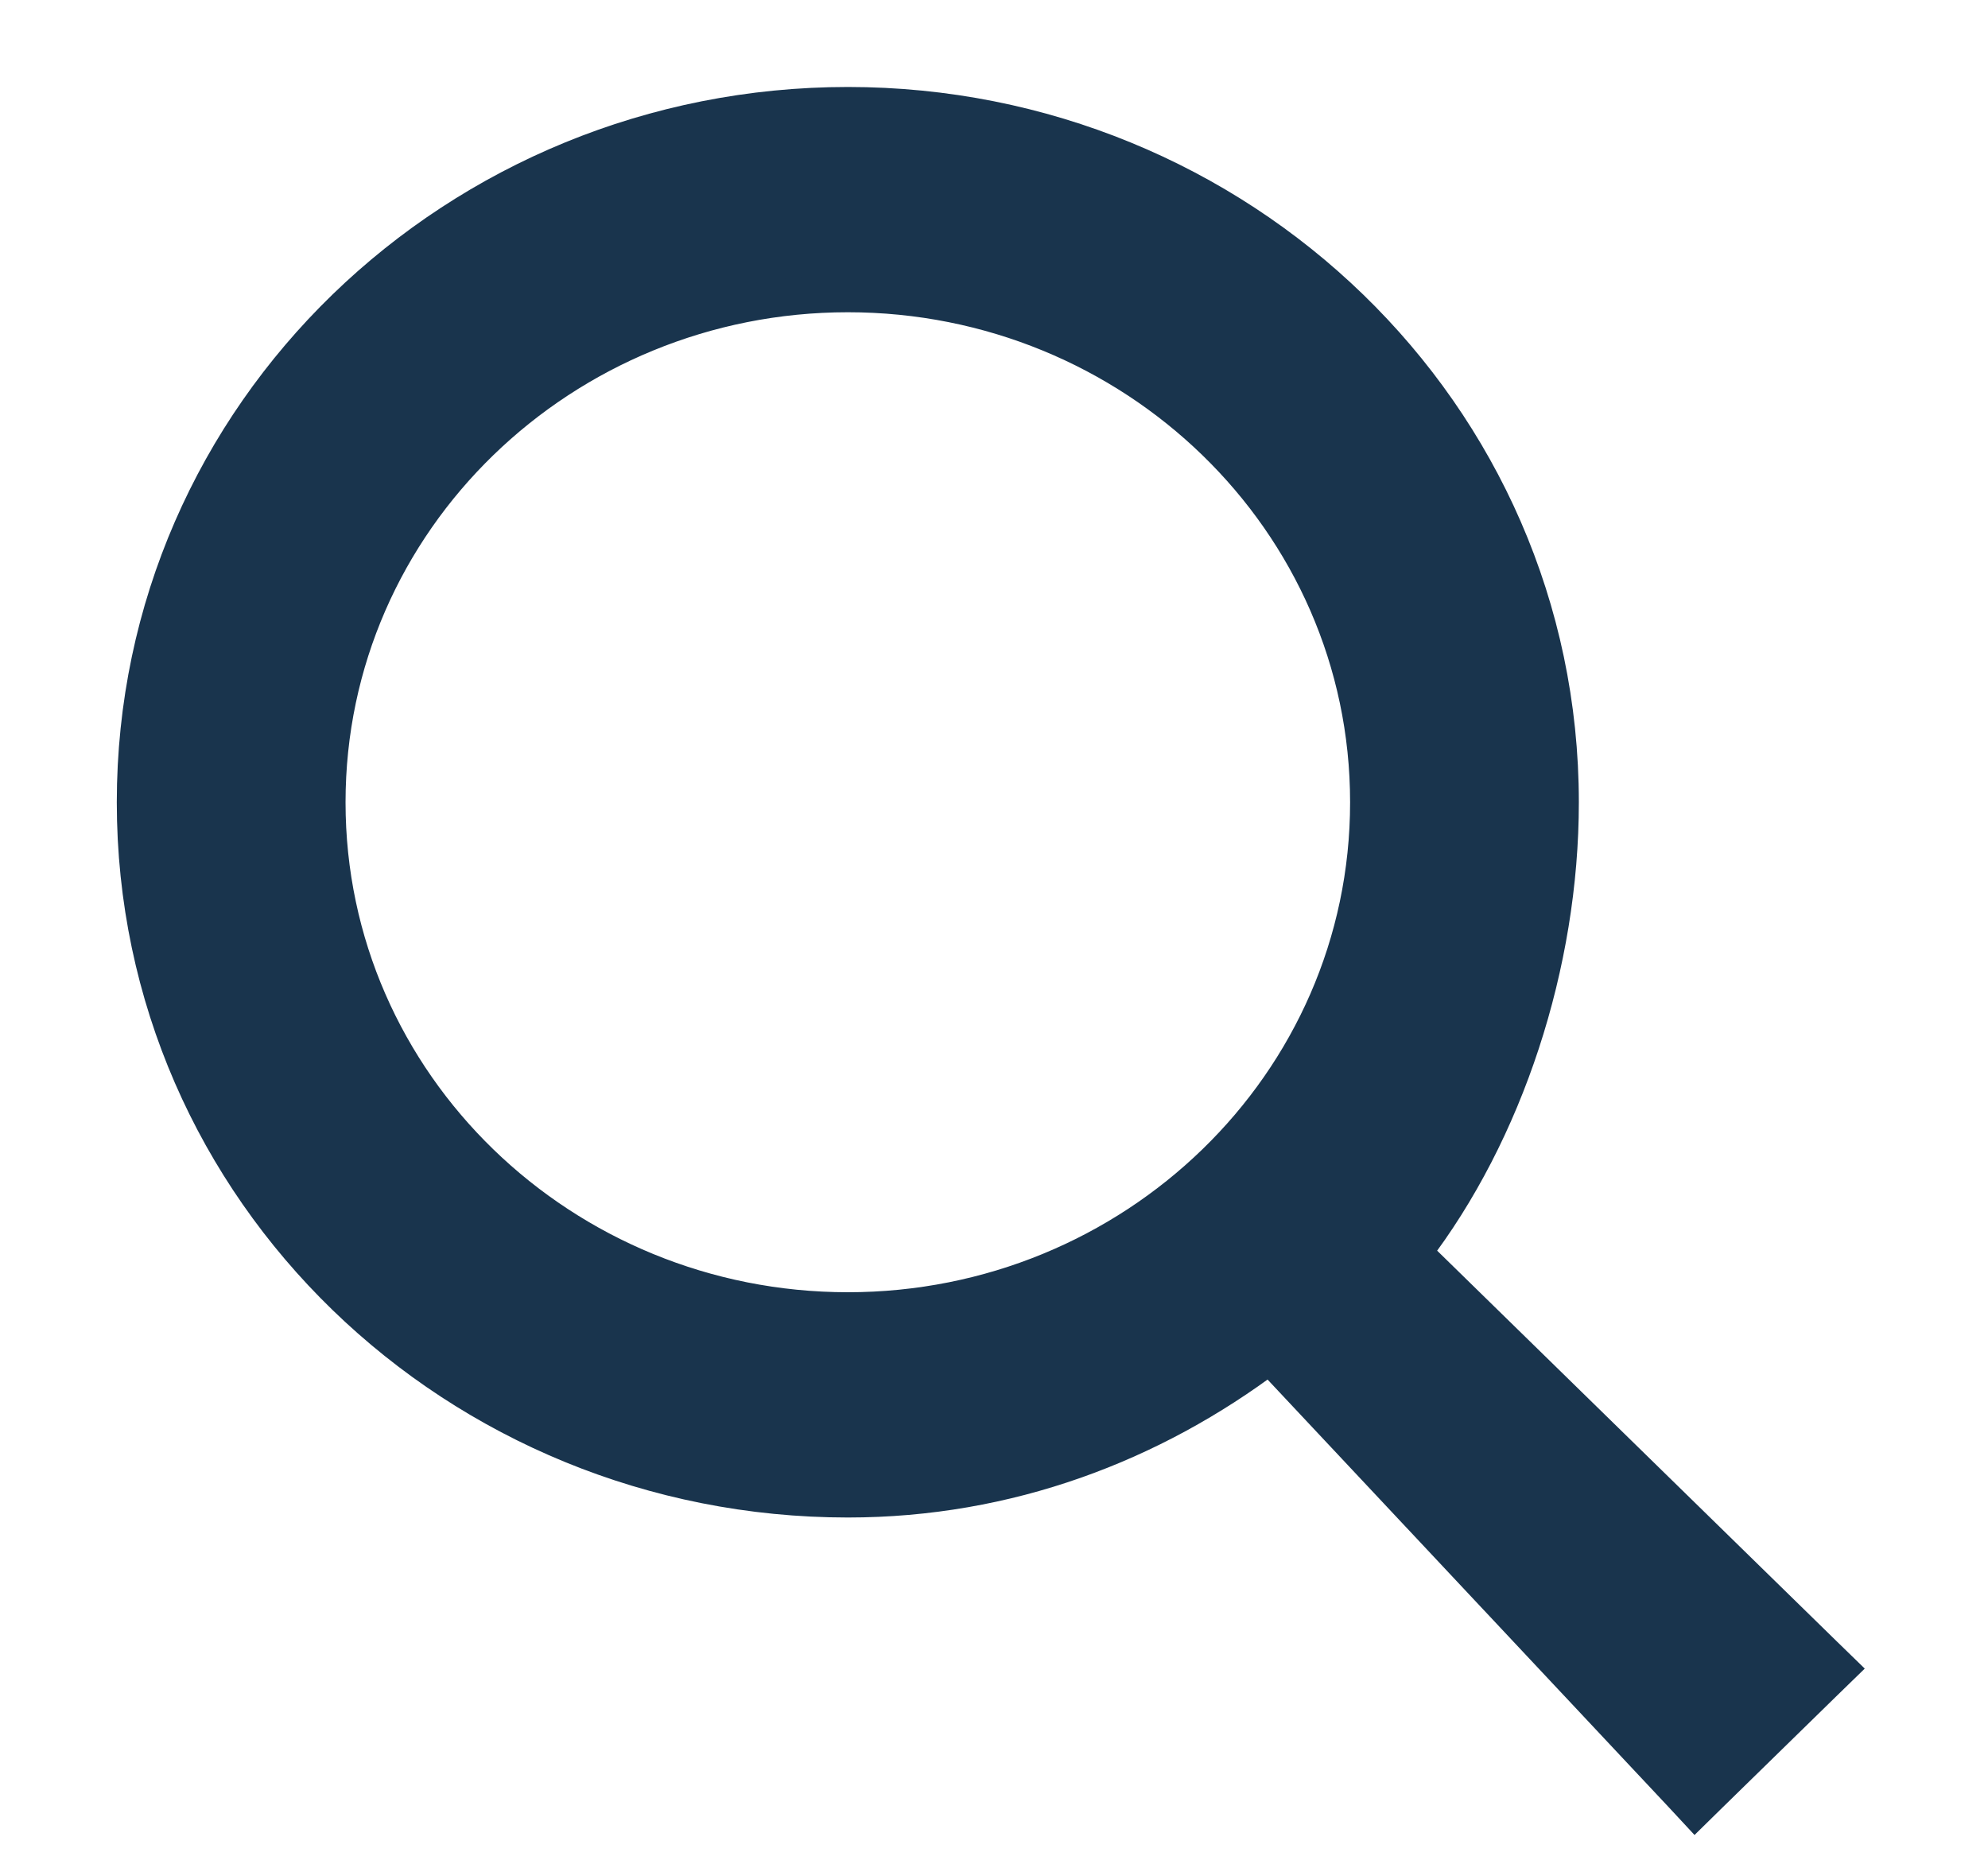<svg width="16" height="15" viewBox="0 0 16 15" fill="none" xmlns="http://www.w3.org/2000/svg">
<path d="M13.539 14.441L13.643 14.553L13.753 14.445L14.683 13.536L14.793 13.429L14.683 13.322L11.368 10.081C12.114 9.11 12.557 7.757 12.557 6.457C12.557 3.323 9.961 0.85 6.824 0.85C3.686 0.85 1.09 3.323 1.09 6.457C1.09 9.59 3.686 12.063 6.824 12.063C8.112 12.063 9.271 11.619 10.22 10.903L13.539 14.441ZM6.824 10.55C4.527 10.55 2.631 8.735 2.631 6.457C2.631 4.178 4.527 2.363 6.824 2.363C9.121 2.363 11.016 4.178 11.016 6.457C11.016 8.735 9.121 10.55 6.824 10.55Z" fill="#19344D" stroke="#19344D" stroke-width="0.3"/>
</svg>
